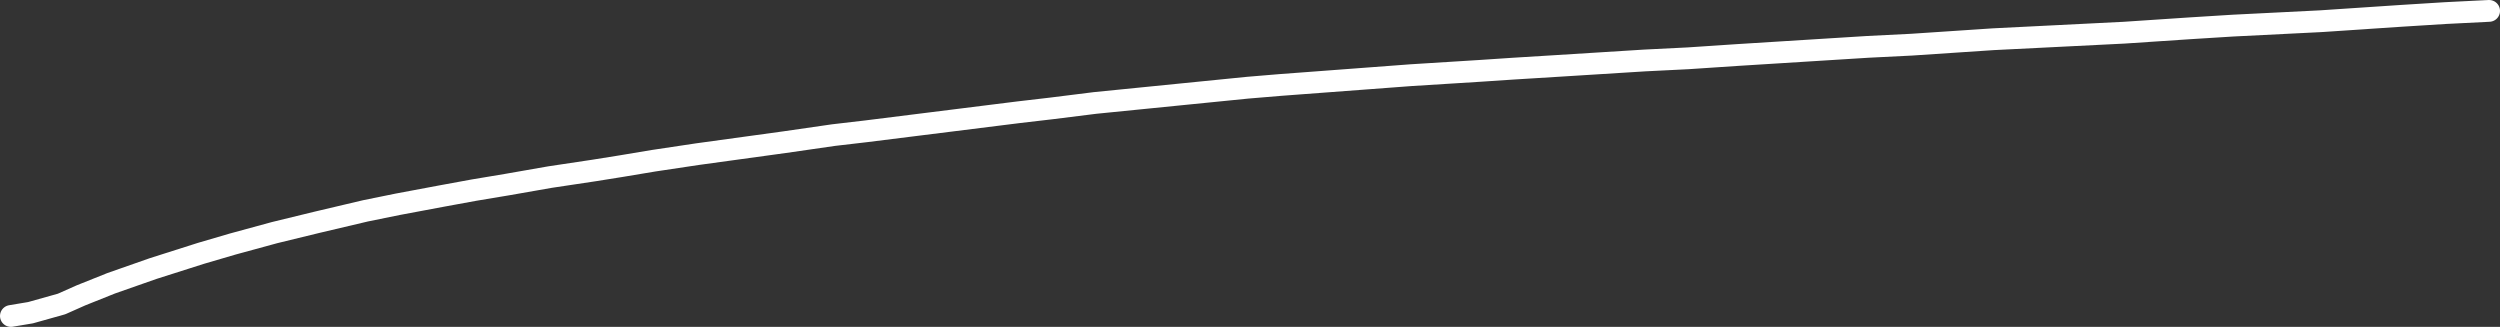 <?xml version="1.0" encoding="UTF-8" standalone="no"?>
<svg xmlns:xlink="http://www.w3.org/1999/xlink" height="30.0px" width="229.45px" xmlns="http://www.w3.org/2000/svg">
  <rect width="100%" height="100%" fill="#333333" stroke="none"/>
  <g transform="matrix(1.0, 0.0, 0.0, 1.0, 1.0, 1.0)">
    <path d="M227.45 0.0 L223.45 0.2 219.45 0.45 216.45 0.65 211.95 0.95 207.95 1.15 203.95 1.35 199.95 1.6 196.95 1.8 193.95 2.0 189.95 2.2 185.95 2.4 181.95 2.6 178.95 2.8 174.45 3.1 170.45 3.3 166.45 3.55 162.45 3.8 158.45 4.05 155.45 4.25 153.95 4.35 149.95 4.55 145.95 4.8 141.95 5.05 137.9 5.3 134.9 5.5 132.5 5.65 128.5 5.9 124.5 6.2 120.5 6.5 116.5 6.8 113.5 7.05 111.5 7.25 107.5 7.65 103.5 8.05 99.5 8.45 95.5 8.95 92.5 9.3 90.5 9.55 86.5 10.05 82.5 10.55 78.5 11.05 75.5 11.4 71.0 12.05 67.0 12.6 63.0 13.15 59.0 13.75 56.0 14.25 53.5 14.65 49.5 15.25 45.5 15.95 42.5 16.45 39.5 17.0 35.5 17.75 32.55 18.35 28.1 19.4 24.2 20.35 20.35 21.4 17.45 22.25 13.05 23.65 9.2 25.0 6.45 26.1 4.65 26.9 1.8 27.7 0.0 28.0" fill="none" stroke="#ffffff" stroke-linecap="round" stroke-linejoin="round" stroke-width="2.0"/>
  </g>
</svg>
